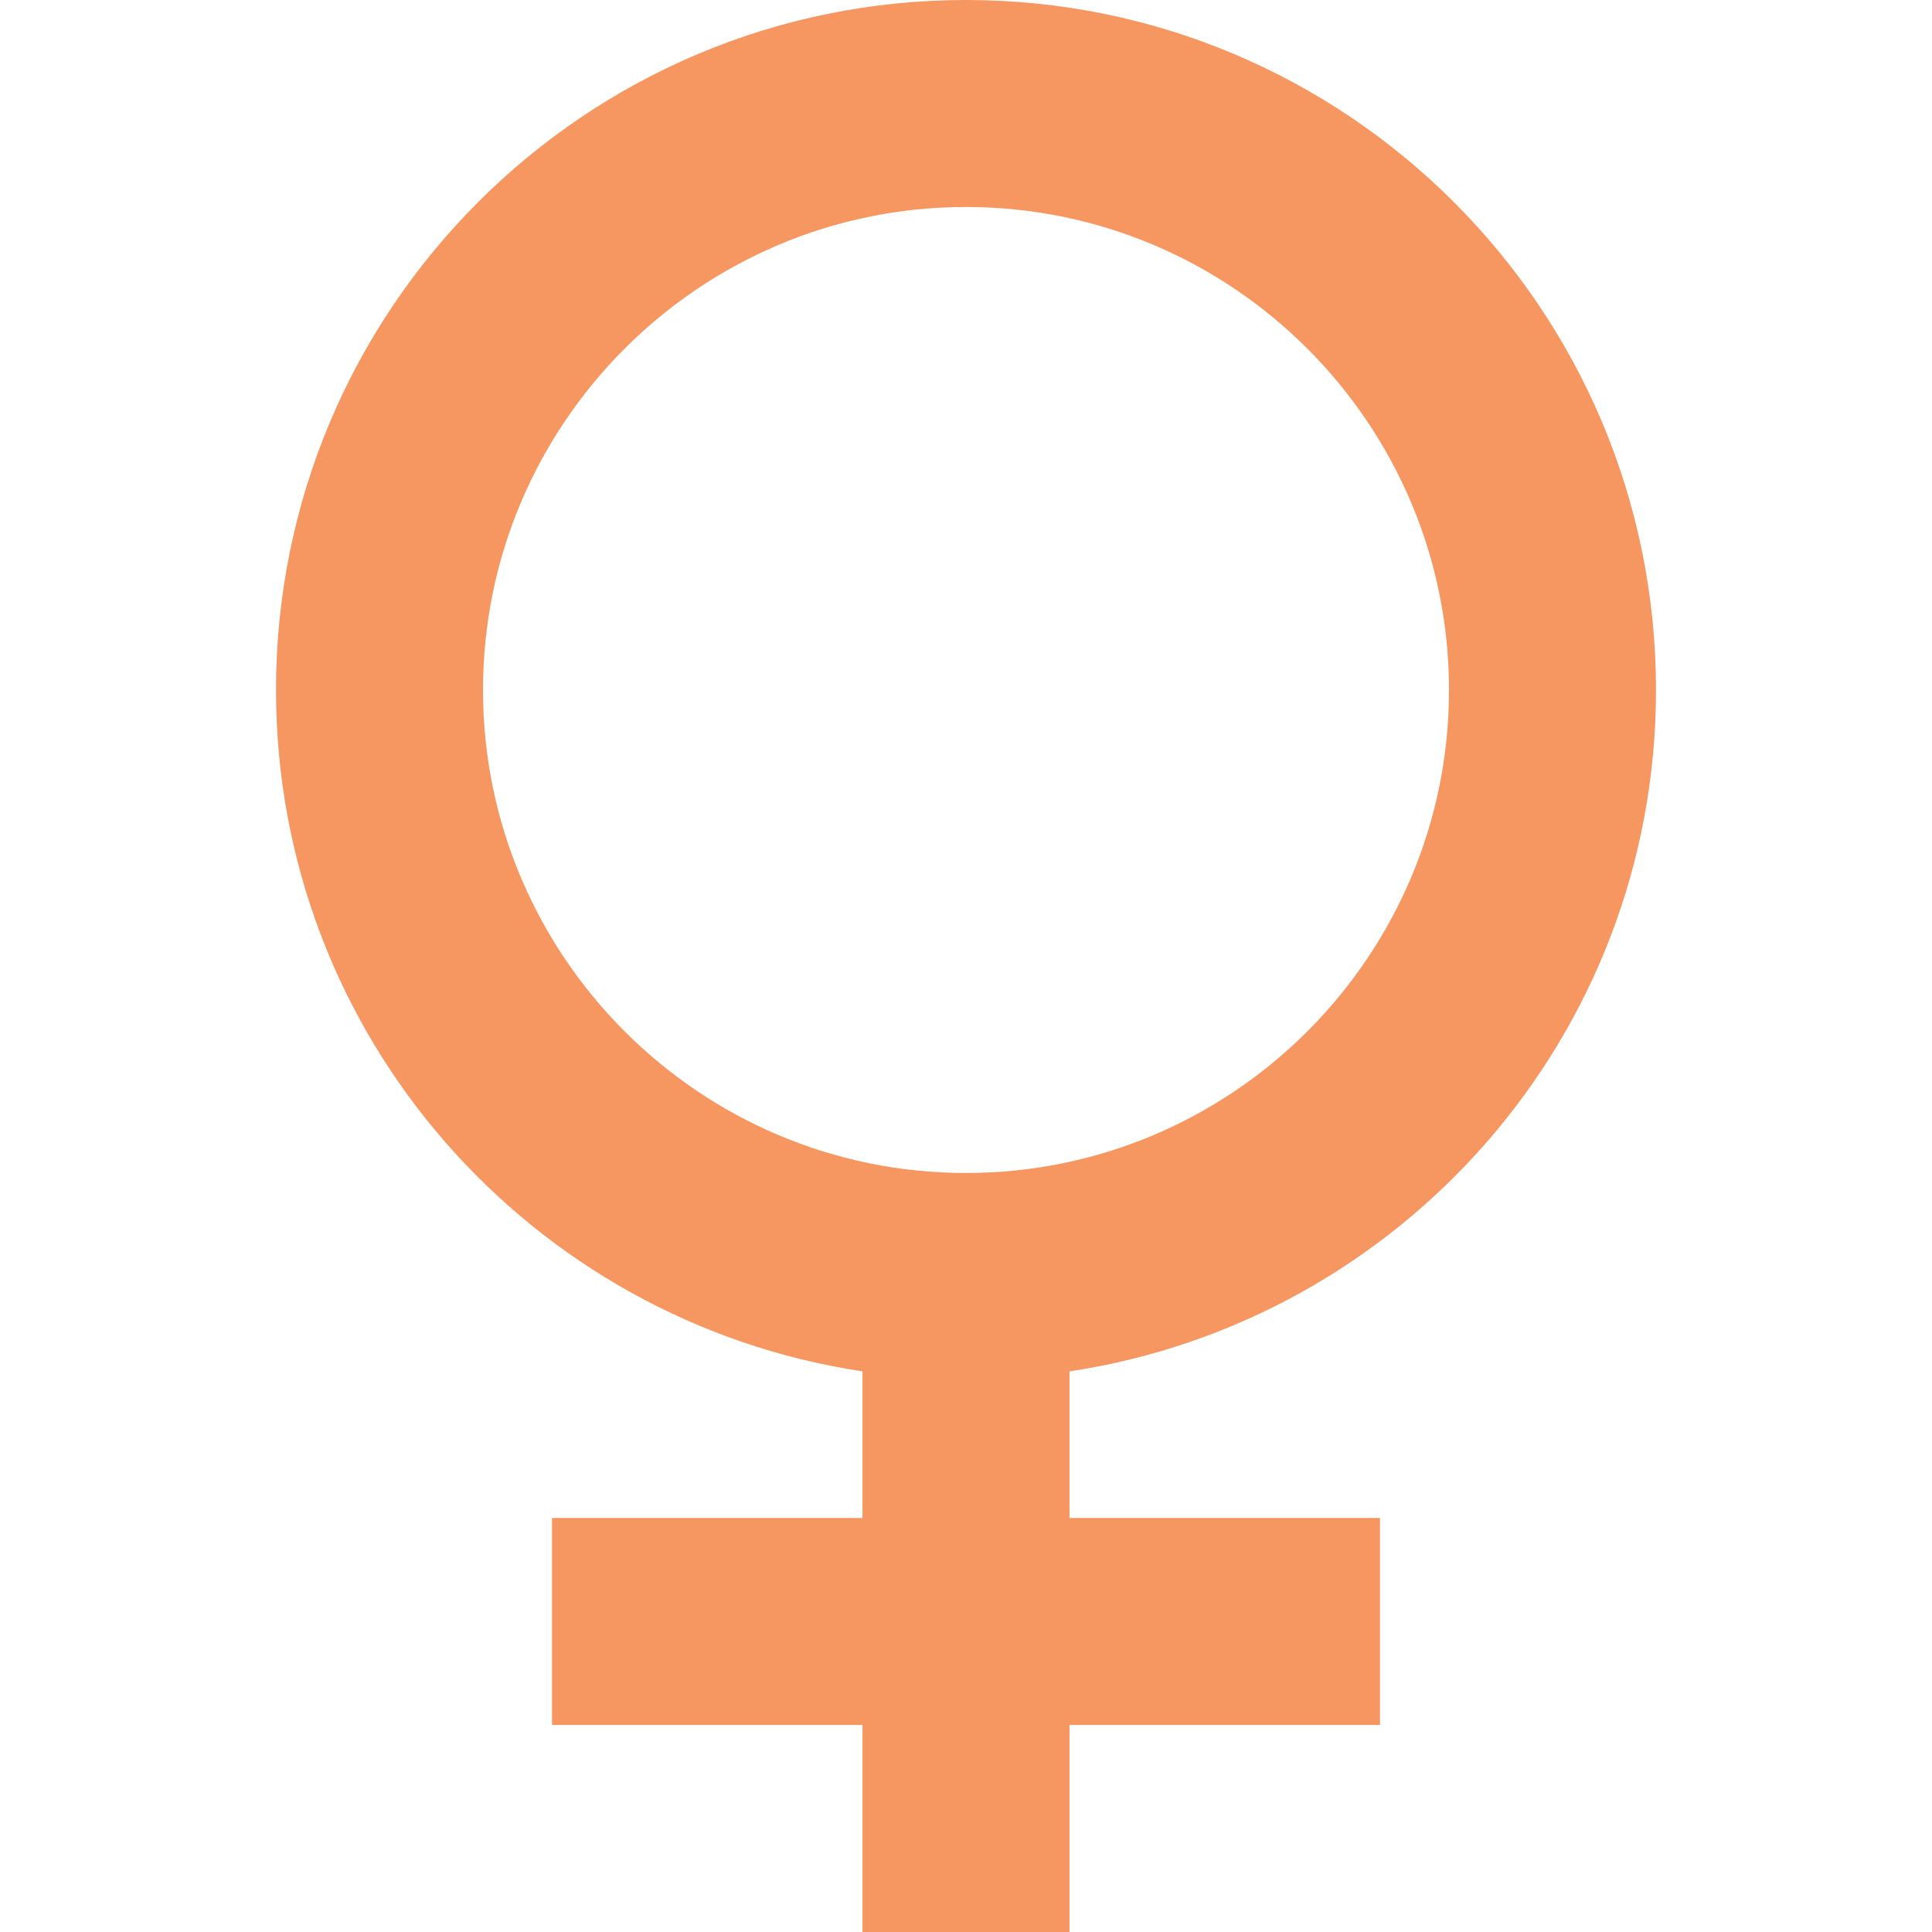 <?xml version="1.0" standalone="no"?><!DOCTYPE svg PUBLIC "-//W3C//DTD SVG 1.1//EN" "http://www.w3.org/Graphics/SVG/1.1/DTD/svg11.dtd"><svg t="1740659378902" class="icon" viewBox="0 0 1024 1024" version="1.1" xmlns="http://www.w3.org/2000/svg" p-id="1129" xmlns:xlink="http://www.w3.org/1999/xlink" width="200" height="200"><path d="M877.714 365.714C877.714 163.75 713.964 0 512 0S146.286 163.75 146.286 365.714c0 183.285 135 334.643 310.857 361.143L457.143 804.571l-164.571 0 0 109.714 164.571 0 0 109.714 109.714 0 0-109.714 164.571 0 0-109.714-164.571 0 0-77.714C742.715 700.357 877.714 548.999 877.714 365.714zM256 365.714c0-141.144 114.856-256 256-256s256 114.856 256 256-114.856 256-256 256S256 506.858 256 365.714z" fill="#F69661" p-id="1130"></path></svg>
